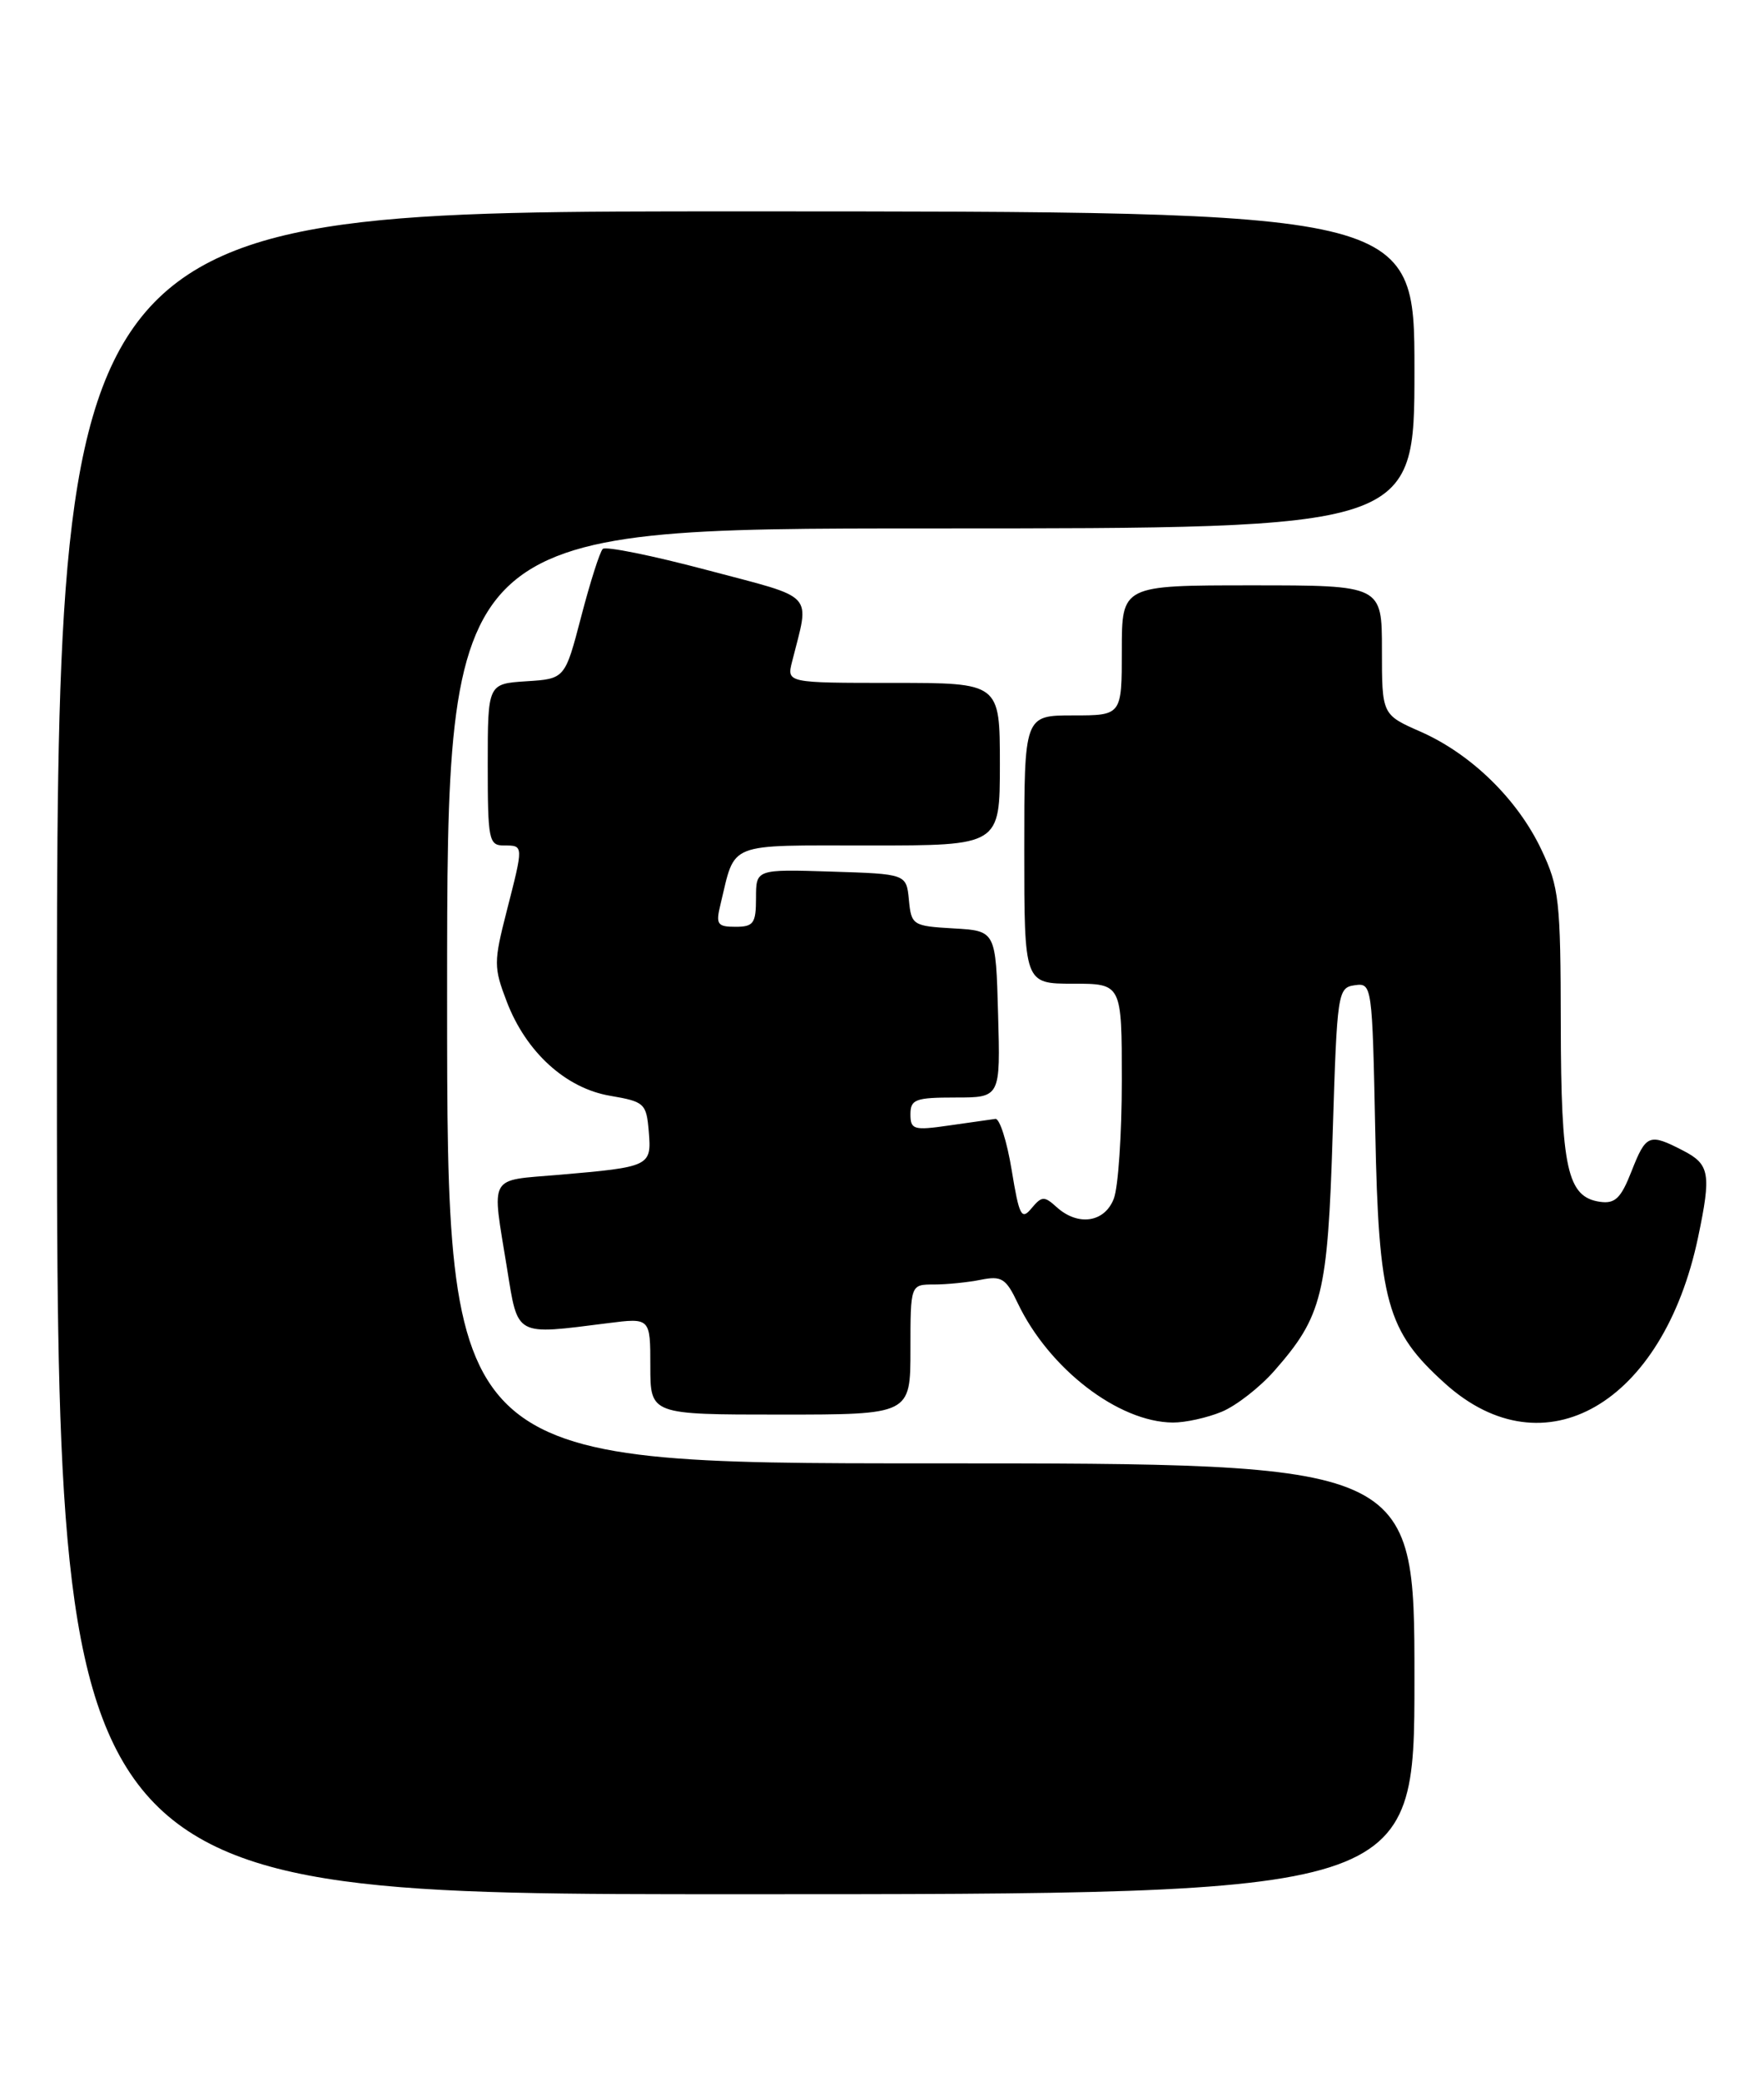 <?xml version="1.0" encoding="UTF-8" standalone="no"?>
<!DOCTYPE svg PUBLIC "-//W3C//DTD SVG 1.1//EN" "http://www.w3.org/Graphics/SVG/1.1/DTD/svg11.dtd" >
<svg xmlns="http://www.w3.org/2000/svg" xmlns:xlink="http://www.w3.org/1999/xlink" version="1.1" viewBox="0 0 217 256">
 <g >
 <path fill="currentColor"
d=" M 174.00 206.50 C 174.00 180.00 174.00 180.00 114.50 180.00 C 55.00 180.00 55.00 180.00 55.00 122.50 C 55.00 65.00 55.00 65.00 114.50 65.00 C 174.00 65.00 174.00 65.00 174.00 45.50 C 174.00 26.00 174.00 26.00 90.50 26.00 C 7.00 26.00 7.00 26.00 7.00 129.50 C 7.00 233.00 7.00 233.00 90.50 233.00 C 174.00 233.00 174.00 233.00 174.00 206.50 Z  M 150.30 173.65 C 152.08 172.91 154.99 170.64 156.77 168.61 C 162.67 161.89 163.33 159.24 163.94 139.50 C 164.48 122.04 164.56 121.49 166.65 121.19 C 168.78 120.89 168.81 121.12 169.18 139.19 C 169.60 160.17 170.58 163.71 177.78 170.19 C 189.96 181.16 204.57 172.71 208.89 152.20 C 210.53 144.38 210.33 143.22 207.05 141.53 C 202.87 139.37 202.49 139.52 200.70 144.08 C 199.40 147.40 198.68 148.09 196.83 147.83 C 192.80 147.25 192.03 143.76 192.00 126.00 C 191.98 110.74 191.80 109.12 189.61 104.50 C 186.67 98.30 180.98 92.75 174.75 90.00 C 170.00 87.91 170.00 87.91 170.00 79.95 C 170.00 72.00 170.00 72.00 154.00 72.00 C 138.00 72.00 138.00 72.00 138.00 80.00 C 138.00 88.00 138.00 88.00 132.00 88.00 C 126.00 88.00 126.00 88.00 126.00 104.50 C 126.00 121.00 126.00 121.00 132.00 121.00 C 138.00 121.00 138.00 121.00 138.00 132.93 C 138.00 139.50 137.56 146.02 137.02 147.43 C 135.90 150.38 132.61 150.87 129.97 148.47 C 128.46 147.10 128.15 147.12 126.89 148.63 C 125.66 150.12 125.38 149.59 124.45 143.91 C 123.87 140.38 122.97 137.56 122.45 137.63 C 121.93 137.70 119.36 138.07 116.75 138.44 C 112.40 139.07 112.00 138.95 112.00 137.06 C 112.00 135.23 112.61 135.00 117.53 135.00 C 123.07 135.00 123.07 135.00 122.78 124.75 C 122.50 114.50 122.50 114.50 117.31 114.20 C 112.27 113.91 112.11 113.80 111.81 110.70 C 111.50 107.50 111.50 107.50 102.25 107.21 C 93.00 106.92 93.00 106.92 93.00 110.46 C 93.00 113.58 92.70 114.00 90.48 114.00 C 88.24 114.00 88.03 113.70 88.63 111.25 C 90.51 103.47 89.17 104.00 106.98 104.00 C 123.00 104.00 123.00 104.00 123.00 94.00 C 123.00 84.00 123.00 84.00 109.89 84.00 C 96.78 84.00 96.78 84.00 97.44 81.38 C 99.61 72.72 100.54 73.72 86.98 70.12 C 80.28 68.34 74.50 67.17 74.15 67.52 C 73.79 67.87 72.60 71.61 71.50 75.83 C 69.50 83.50 69.50 83.50 64.75 83.80 C 60.00 84.11 60.00 84.11 60.00 94.05 C 60.00 103.33 60.13 104.00 62.00 104.00 C 64.43 104.00 64.42 103.91 62.32 112.12 C 60.73 118.34 60.73 119.00 62.33 123.18 C 64.70 129.41 69.60 133.87 75.07 134.79 C 79.28 135.51 79.52 135.72 79.81 139.19 C 80.16 143.46 80.00 143.54 68.75 144.51 C 59.96 145.26 60.48 144.33 62.37 156.00 C 63.74 164.48 63.27 164.21 74.75 162.76 C 80.00 162.09 80.00 162.09 80.00 168.05 C 80.00 174.00 80.00 174.00 96.00 174.00 C 112.00 174.00 112.00 174.00 112.00 166.00 C 112.00 158.00 112.00 158.00 114.88 158.00 C 116.46 158.00 119.06 157.74 120.65 157.42 C 123.21 156.91 123.75 157.24 125.20 160.30 C 129.05 168.36 137.58 174.93 144.28 174.98 C 145.81 174.99 148.52 174.39 150.30 173.65 Z "/>
</g>
</svg>